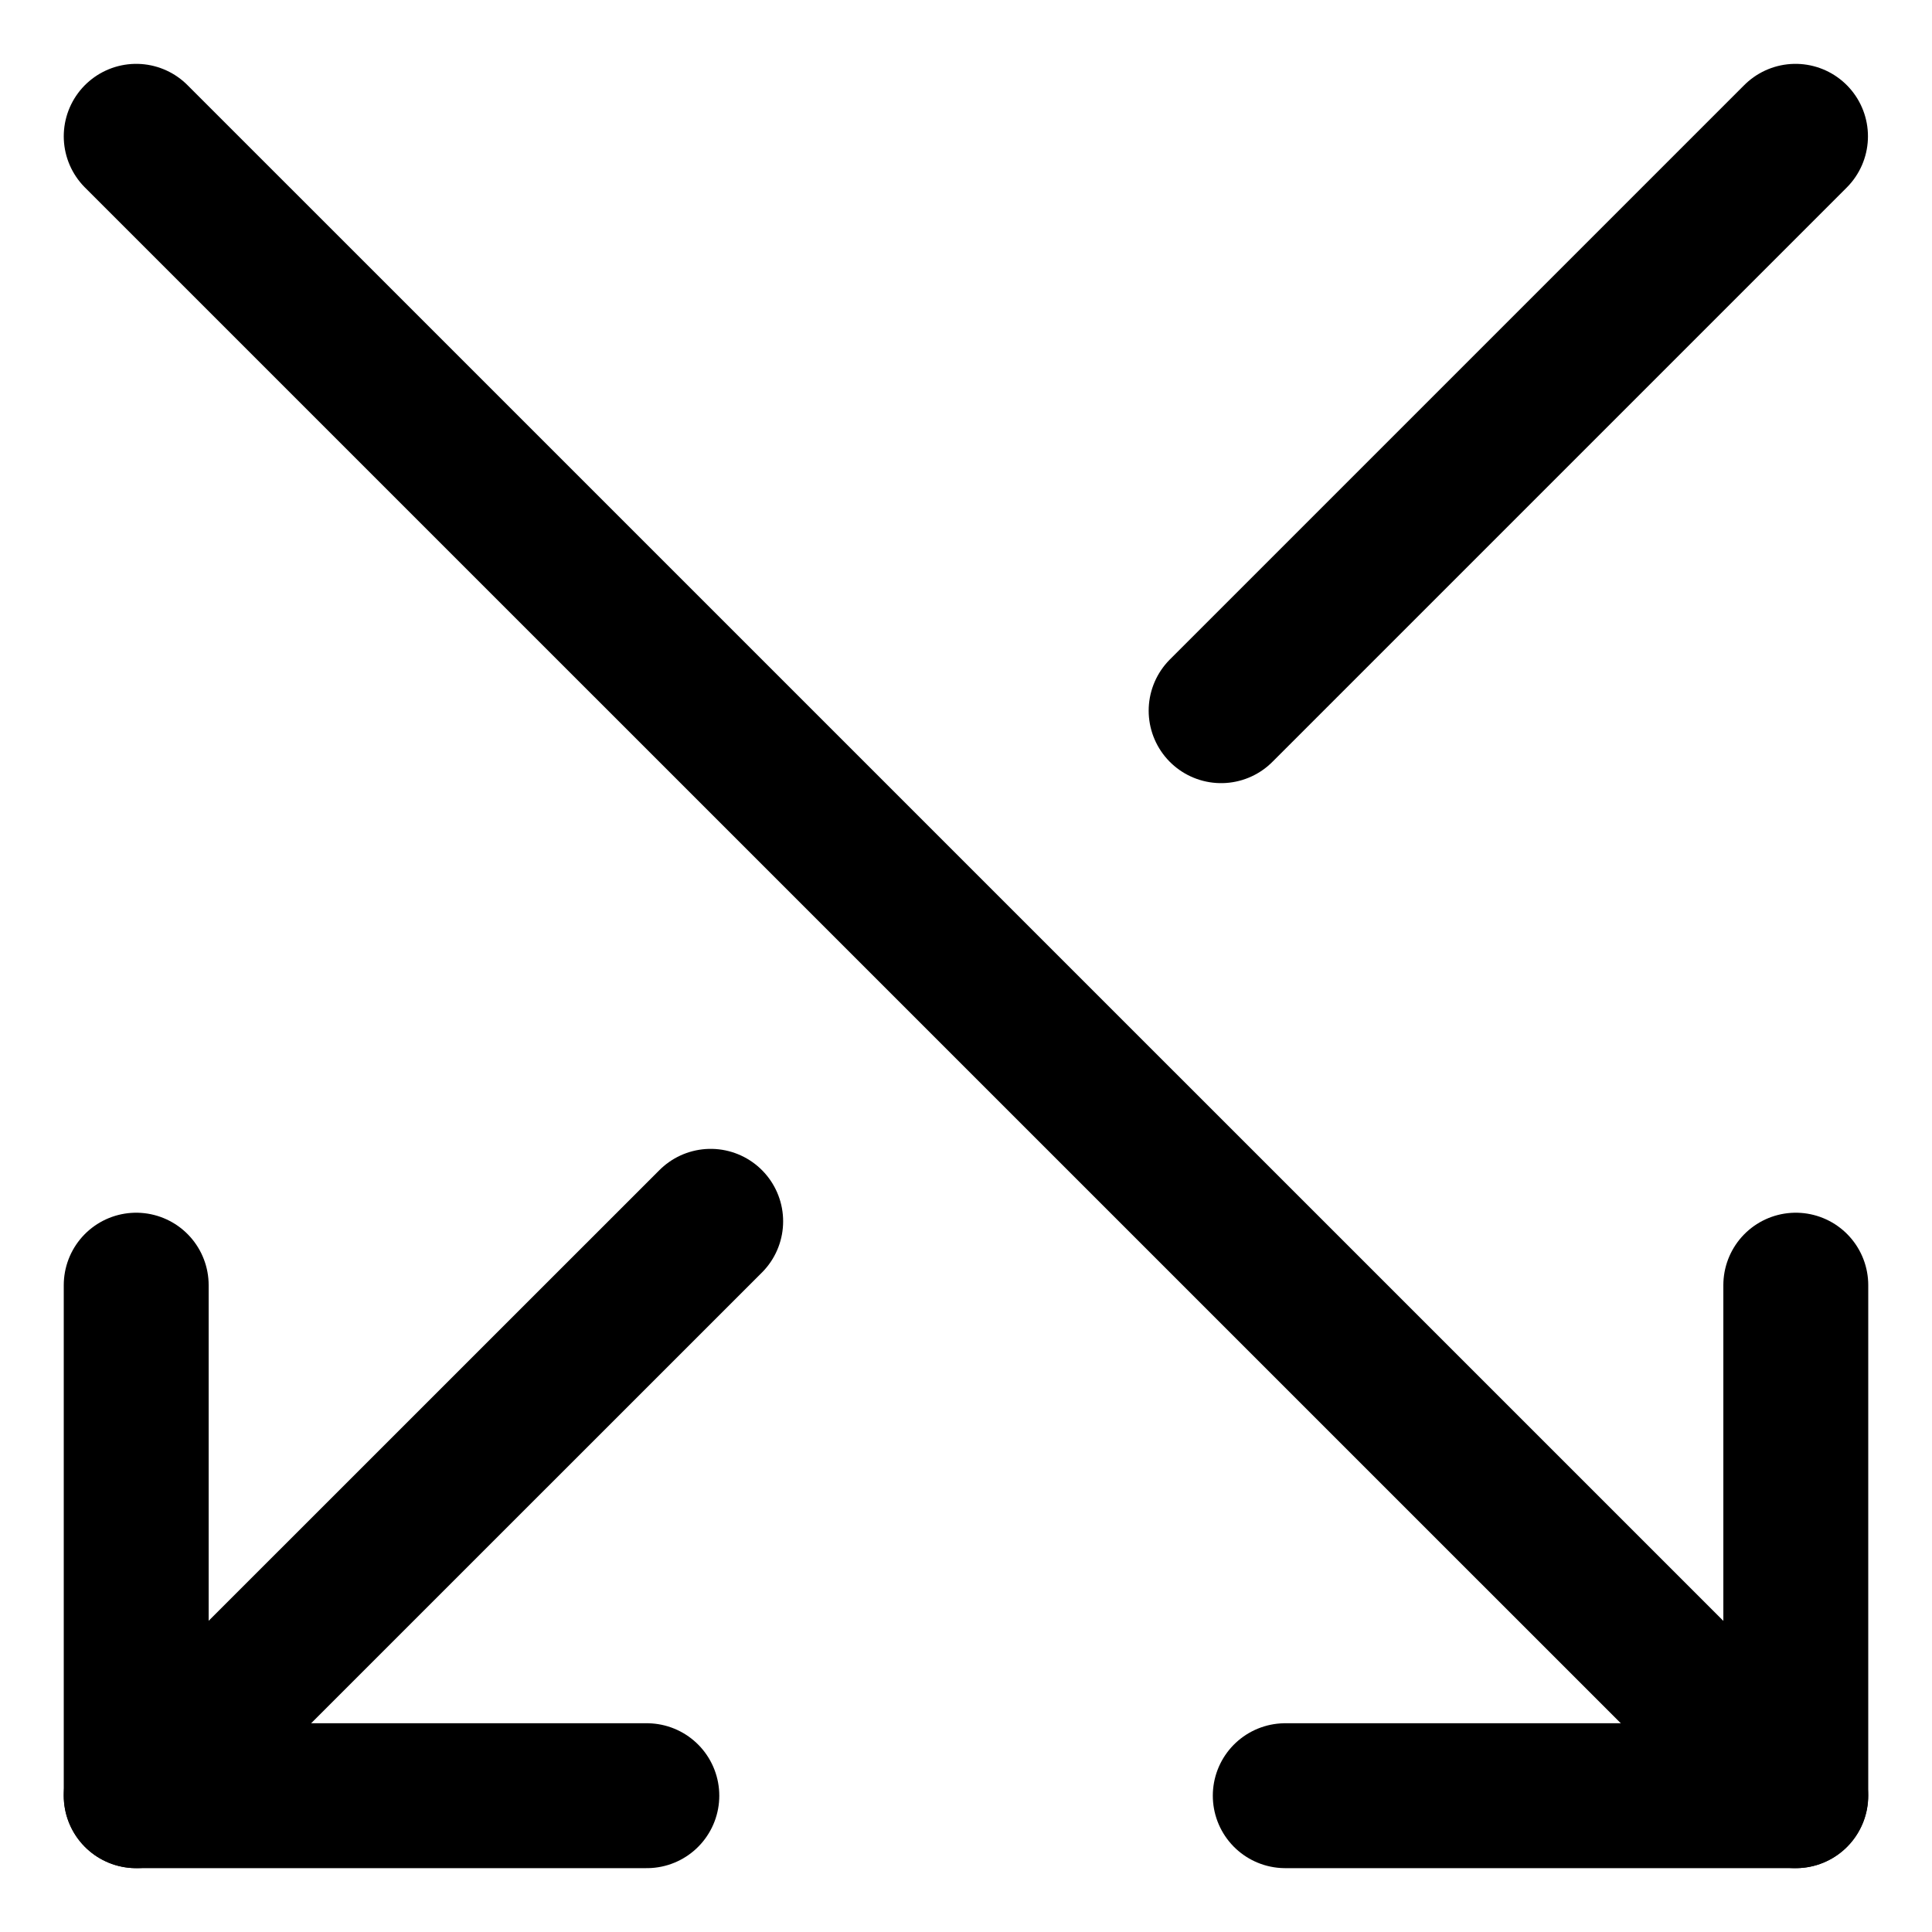 <svg width="20" height="20" viewBox="0 0 20 20" fill="none" xmlns="http://www.w3.org/2000/svg">
<g id="arrow-crossover-down-86" clip-path="url(#clip0_47_142255)">
<g id="arrow-crossover-down--cross-move-over-arrow-arrows-down">
<path id="Vector" d="M1.41 1.411L18.589 18.589" stroke="black" stroke-width="1.5" stroke-linecap="round" stroke-linejoin="round"/>
<path id="Vector_2" d="M18.59 13.304V18.589H13.305" stroke="black" stroke-width="1.5" stroke-linecap="round" stroke-linejoin="round"/>
<path id="Vector_3" d="M7.357 12.643L1.41 18.589" stroke="black" stroke-width="1.5" stroke-linecap="round" stroke-linejoin="round"/>
<path id="Vector_4" d="M1.41 13.304V18.589H6.696" stroke="black" stroke-width="1.5" stroke-linecap="round" stroke-linejoin="round"/>
<path id="Vector_5" d="M12.641 7.357L18.587 1.411" stroke="black" stroke-width="1.5" stroke-linecap="round" stroke-linejoin="round"/>
</g>
</g>
<defs>
<clipPath id="clip0_47_142255">
<rect width="20" height="20" fill="white"/>
</clipPath>
</defs>
</svg>
